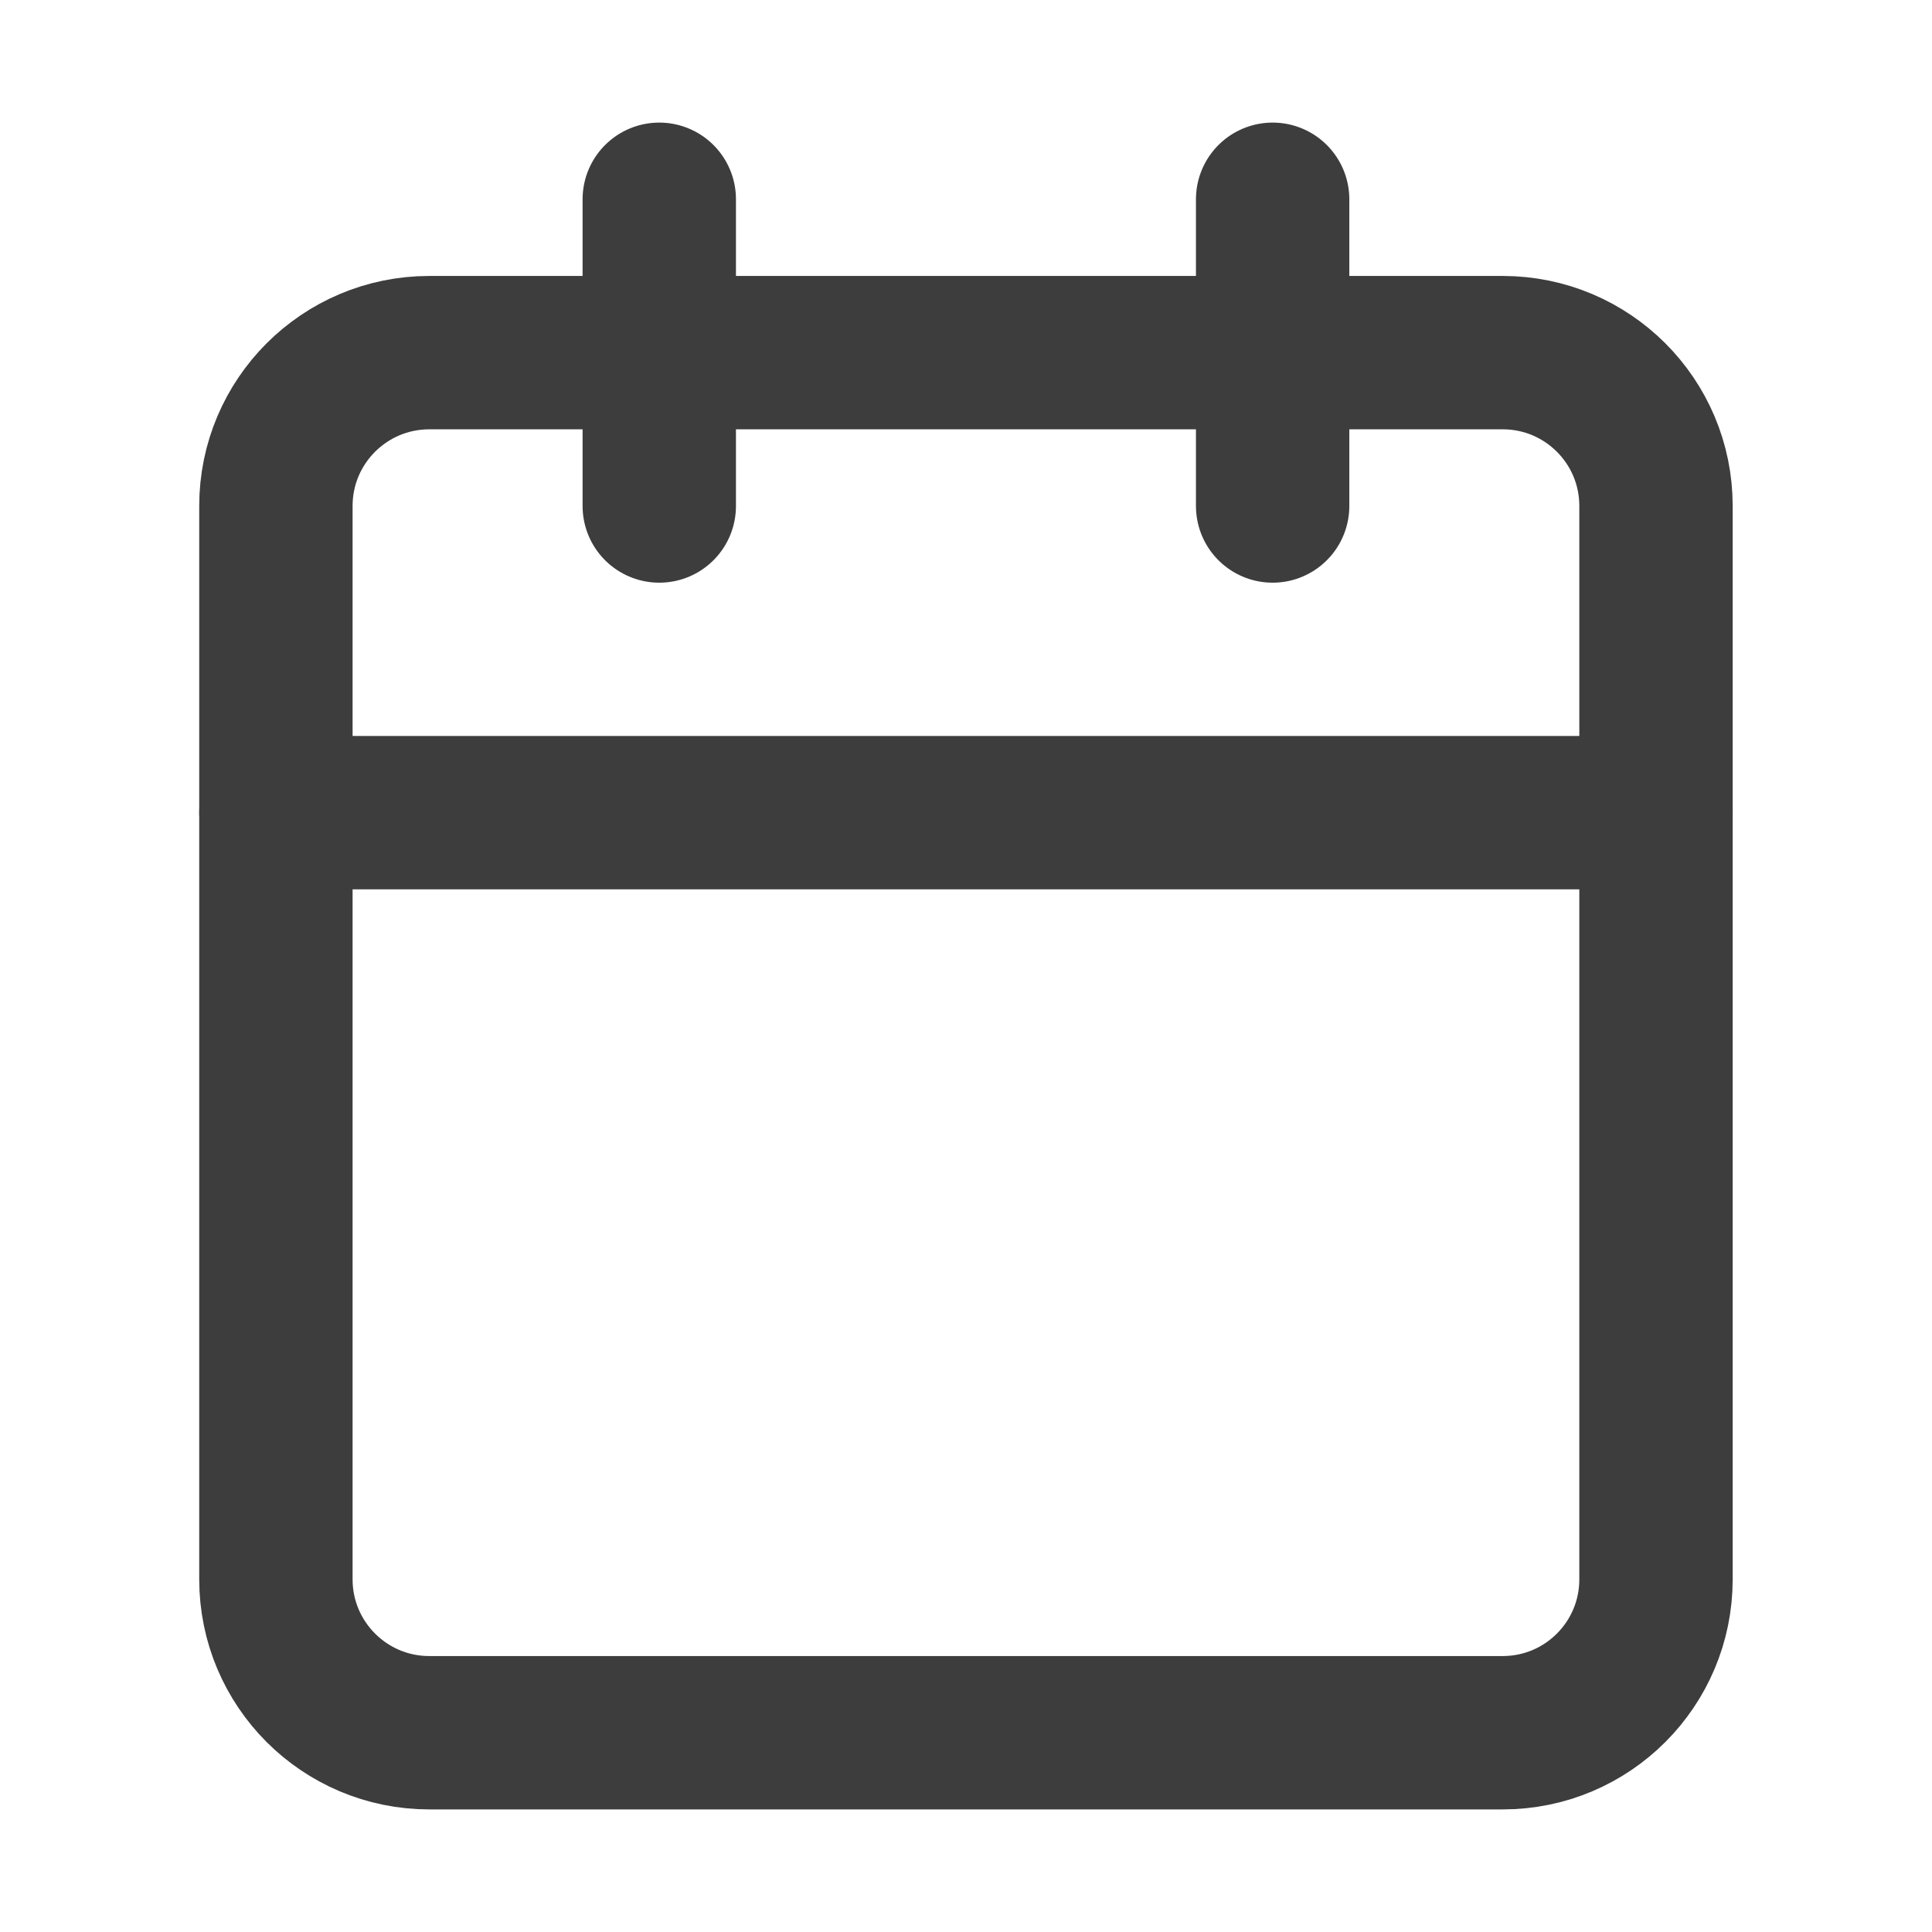 <svg width="21" height="21" viewBox="0 0 21 21" fill="none" xmlns="http://www.w3.org/2000/svg">
<path d="M16.334 3.833H4.666C3.746 3.833 2.999 4.579 2.999 5.499V17.167C2.999 18.088 3.746 18.834 4.666 18.834H16.334C17.254 18.834 18 18.088 18 17.167V5.499C18 4.579 17.254 3.833 16.334 3.833Z" stroke="#3D3D3D" stroke-width="1.667" stroke-linecap="round" stroke-linejoin="round"/>
<path d="M2.999 8.833H18" stroke="#3D3D3D" stroke-width="1.667" stroke-linecap="round" stroke-linejoin="round"/>
<path d="M13.833 2.166V5.5" stroke="#3D3D3D" stroke-width="1.667" stroke-linecap="round" stroke-linejoin="round"/>
<path d="M7.166 2.166V5.5" stroke="#3D3D3D" stroke-width="1.667" stroke-linecap="round" stroke-linejoin="round"/>
</svg>

